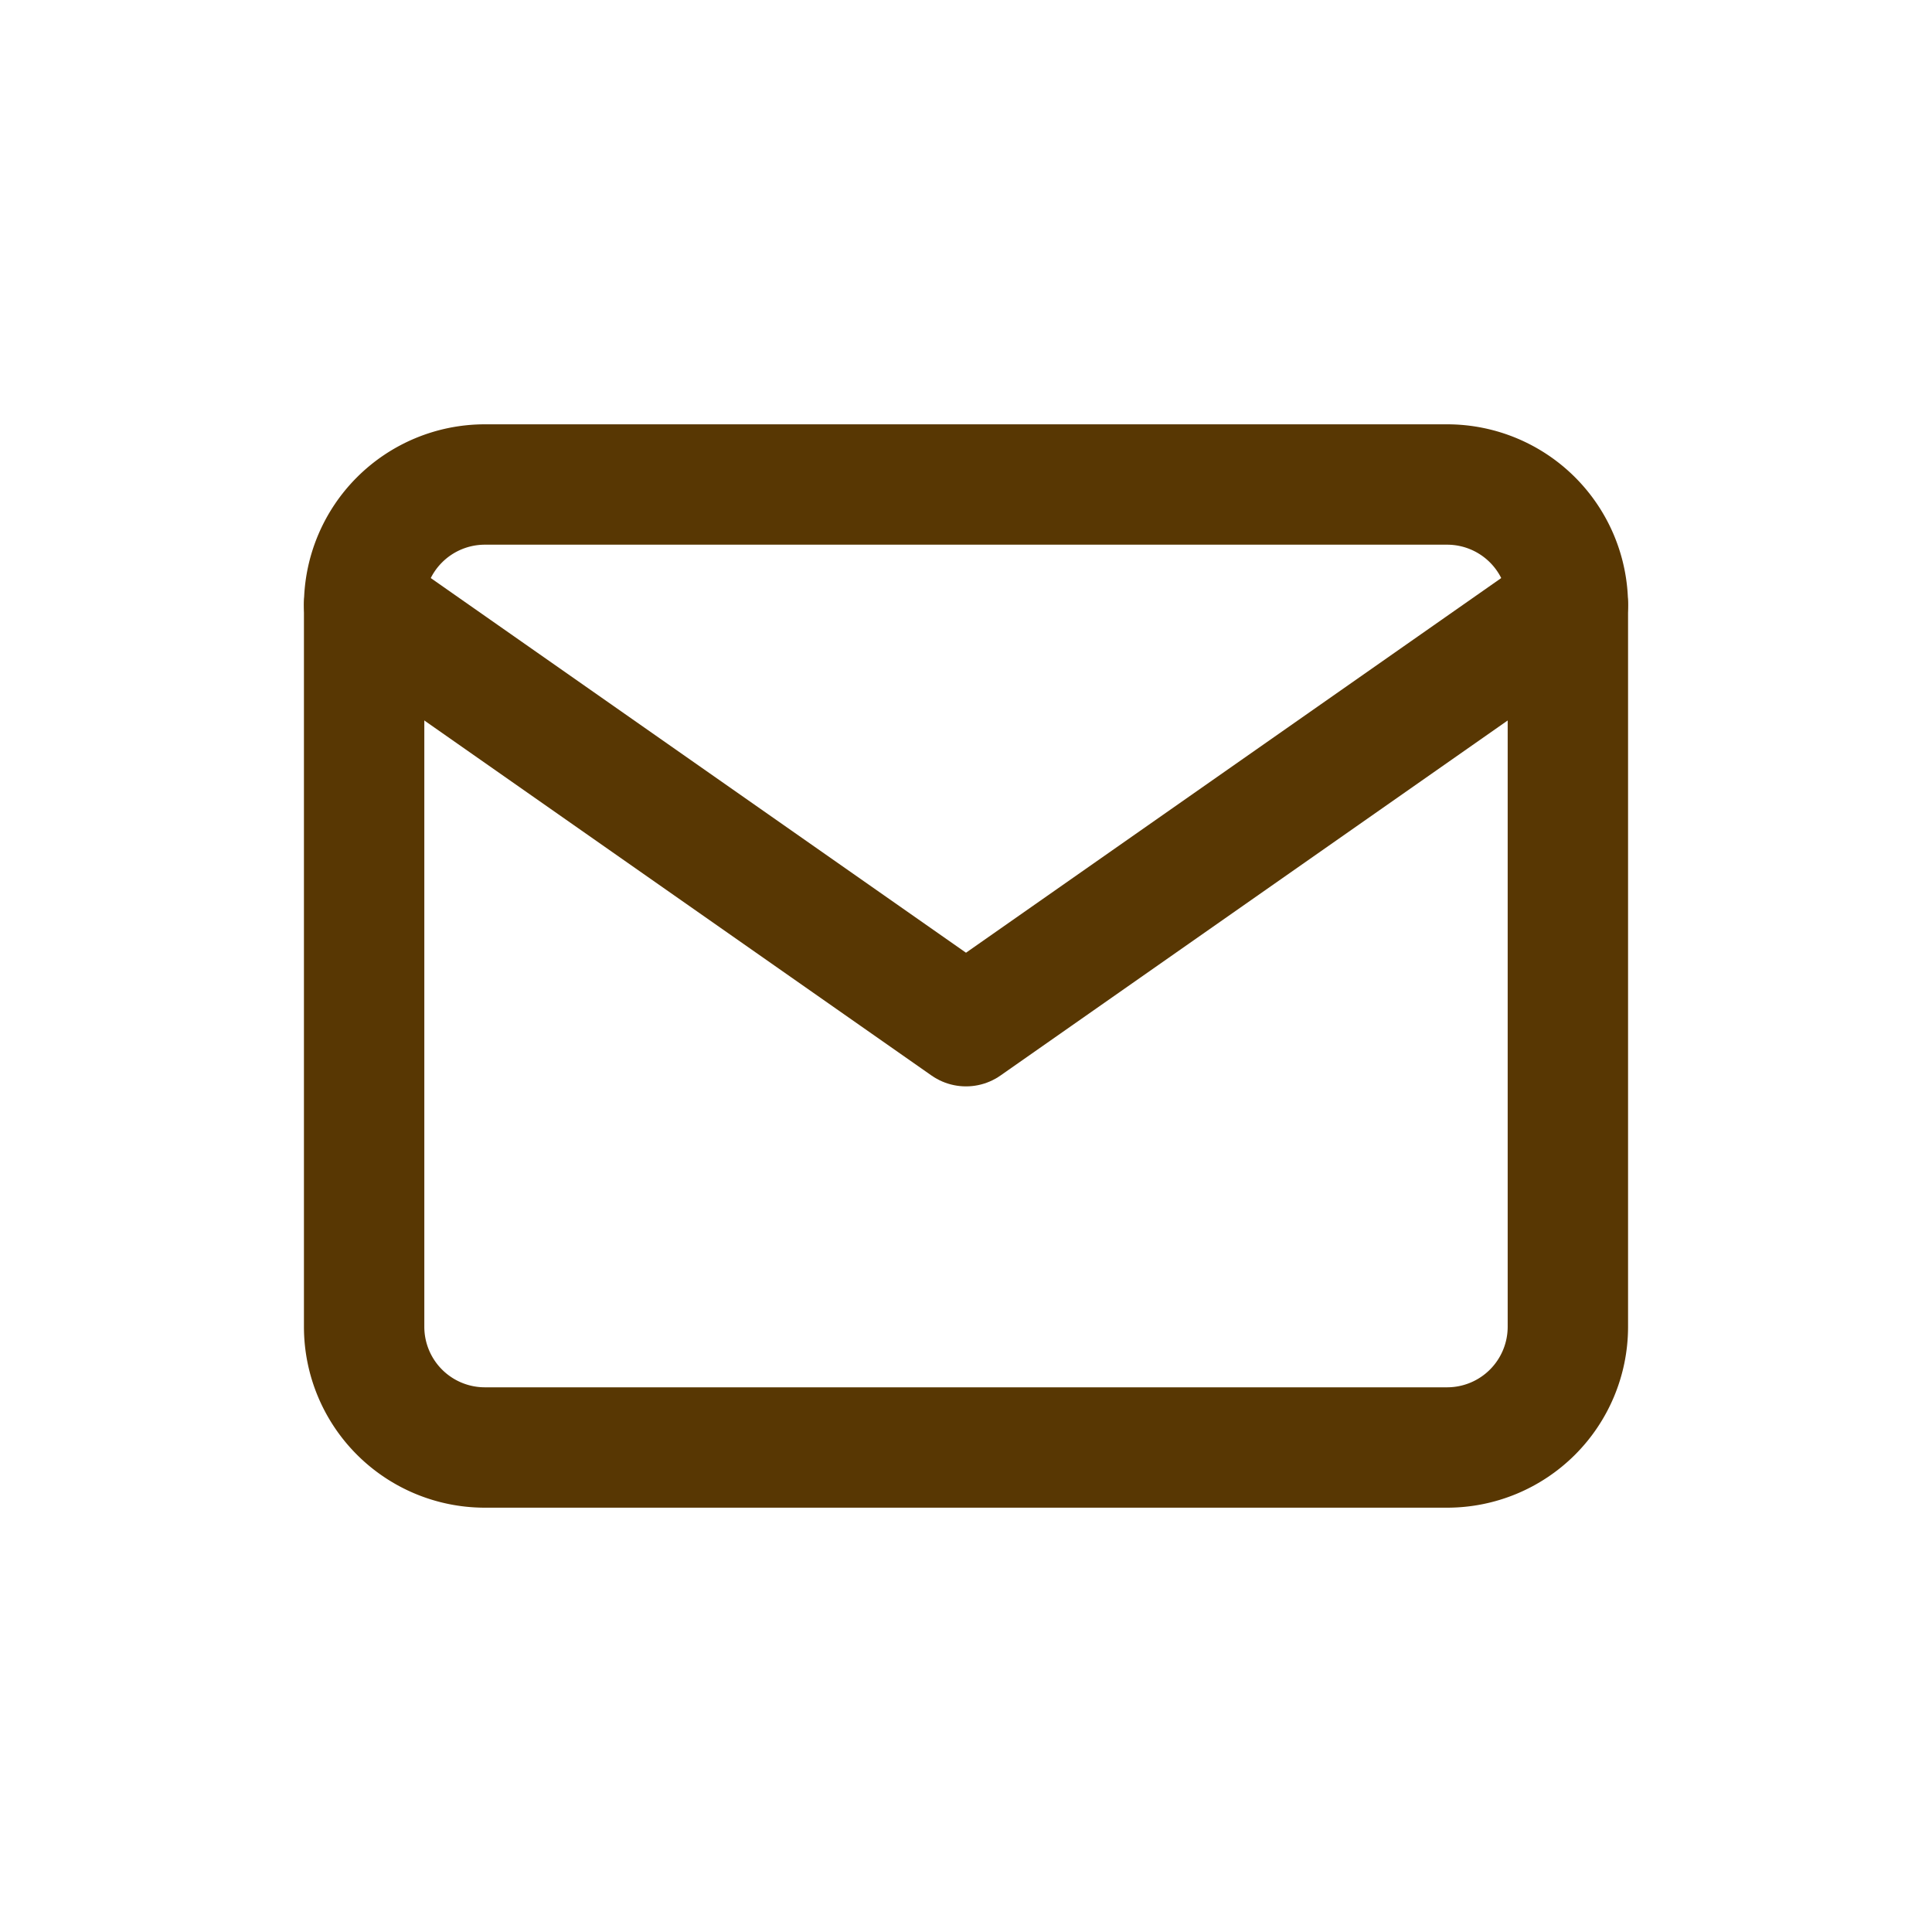 <svg xmlns="http://www.w3.org/2000/svg" width="48.15" height="48.15" viewBox="0 0 48.15 48.15">
  <g id="icn_User" transform="translate(-51 -296)">
    <g id="Rectangle_265" data-name="Rectangle 265" transform="translate(51 296)" fill="#583703" stroke="#583703" stroke-width="1" opacity="0">
      <rect width="48.15" height="48.15" stroke="none"/>
      <rect x="0.5" y="0.5" width="47.15" height="47.15" fill="none"/>
    </g>
    <g id="Icon_feather-mail" data-name="Icon feather-mail" transform="translate(57.075 302.075)">
      <path id="Path_32988" data-name="Path 32988" d="M6,6H30a3.009,3.009,0,0,1,3,3V27a3.009,3.009,0,0,1-3,3H6a3.009,3.009,0,0,1-3-3V9A3.009,3.009,0,0,1,6,6Z" fill="none" stroke="#583703" stroke-linecap="round" stroke-linejoin="round" stroke-width="3"/>
      <path id="Path_32989" data-name="Path 32989" d="M33,9,18,19.5,3,9" fill="none" stroke="#583703" stroke-linecap="round" stroke-linejoin="round" stroke-width="3"/>
    </g>
  </g>
</svg>
